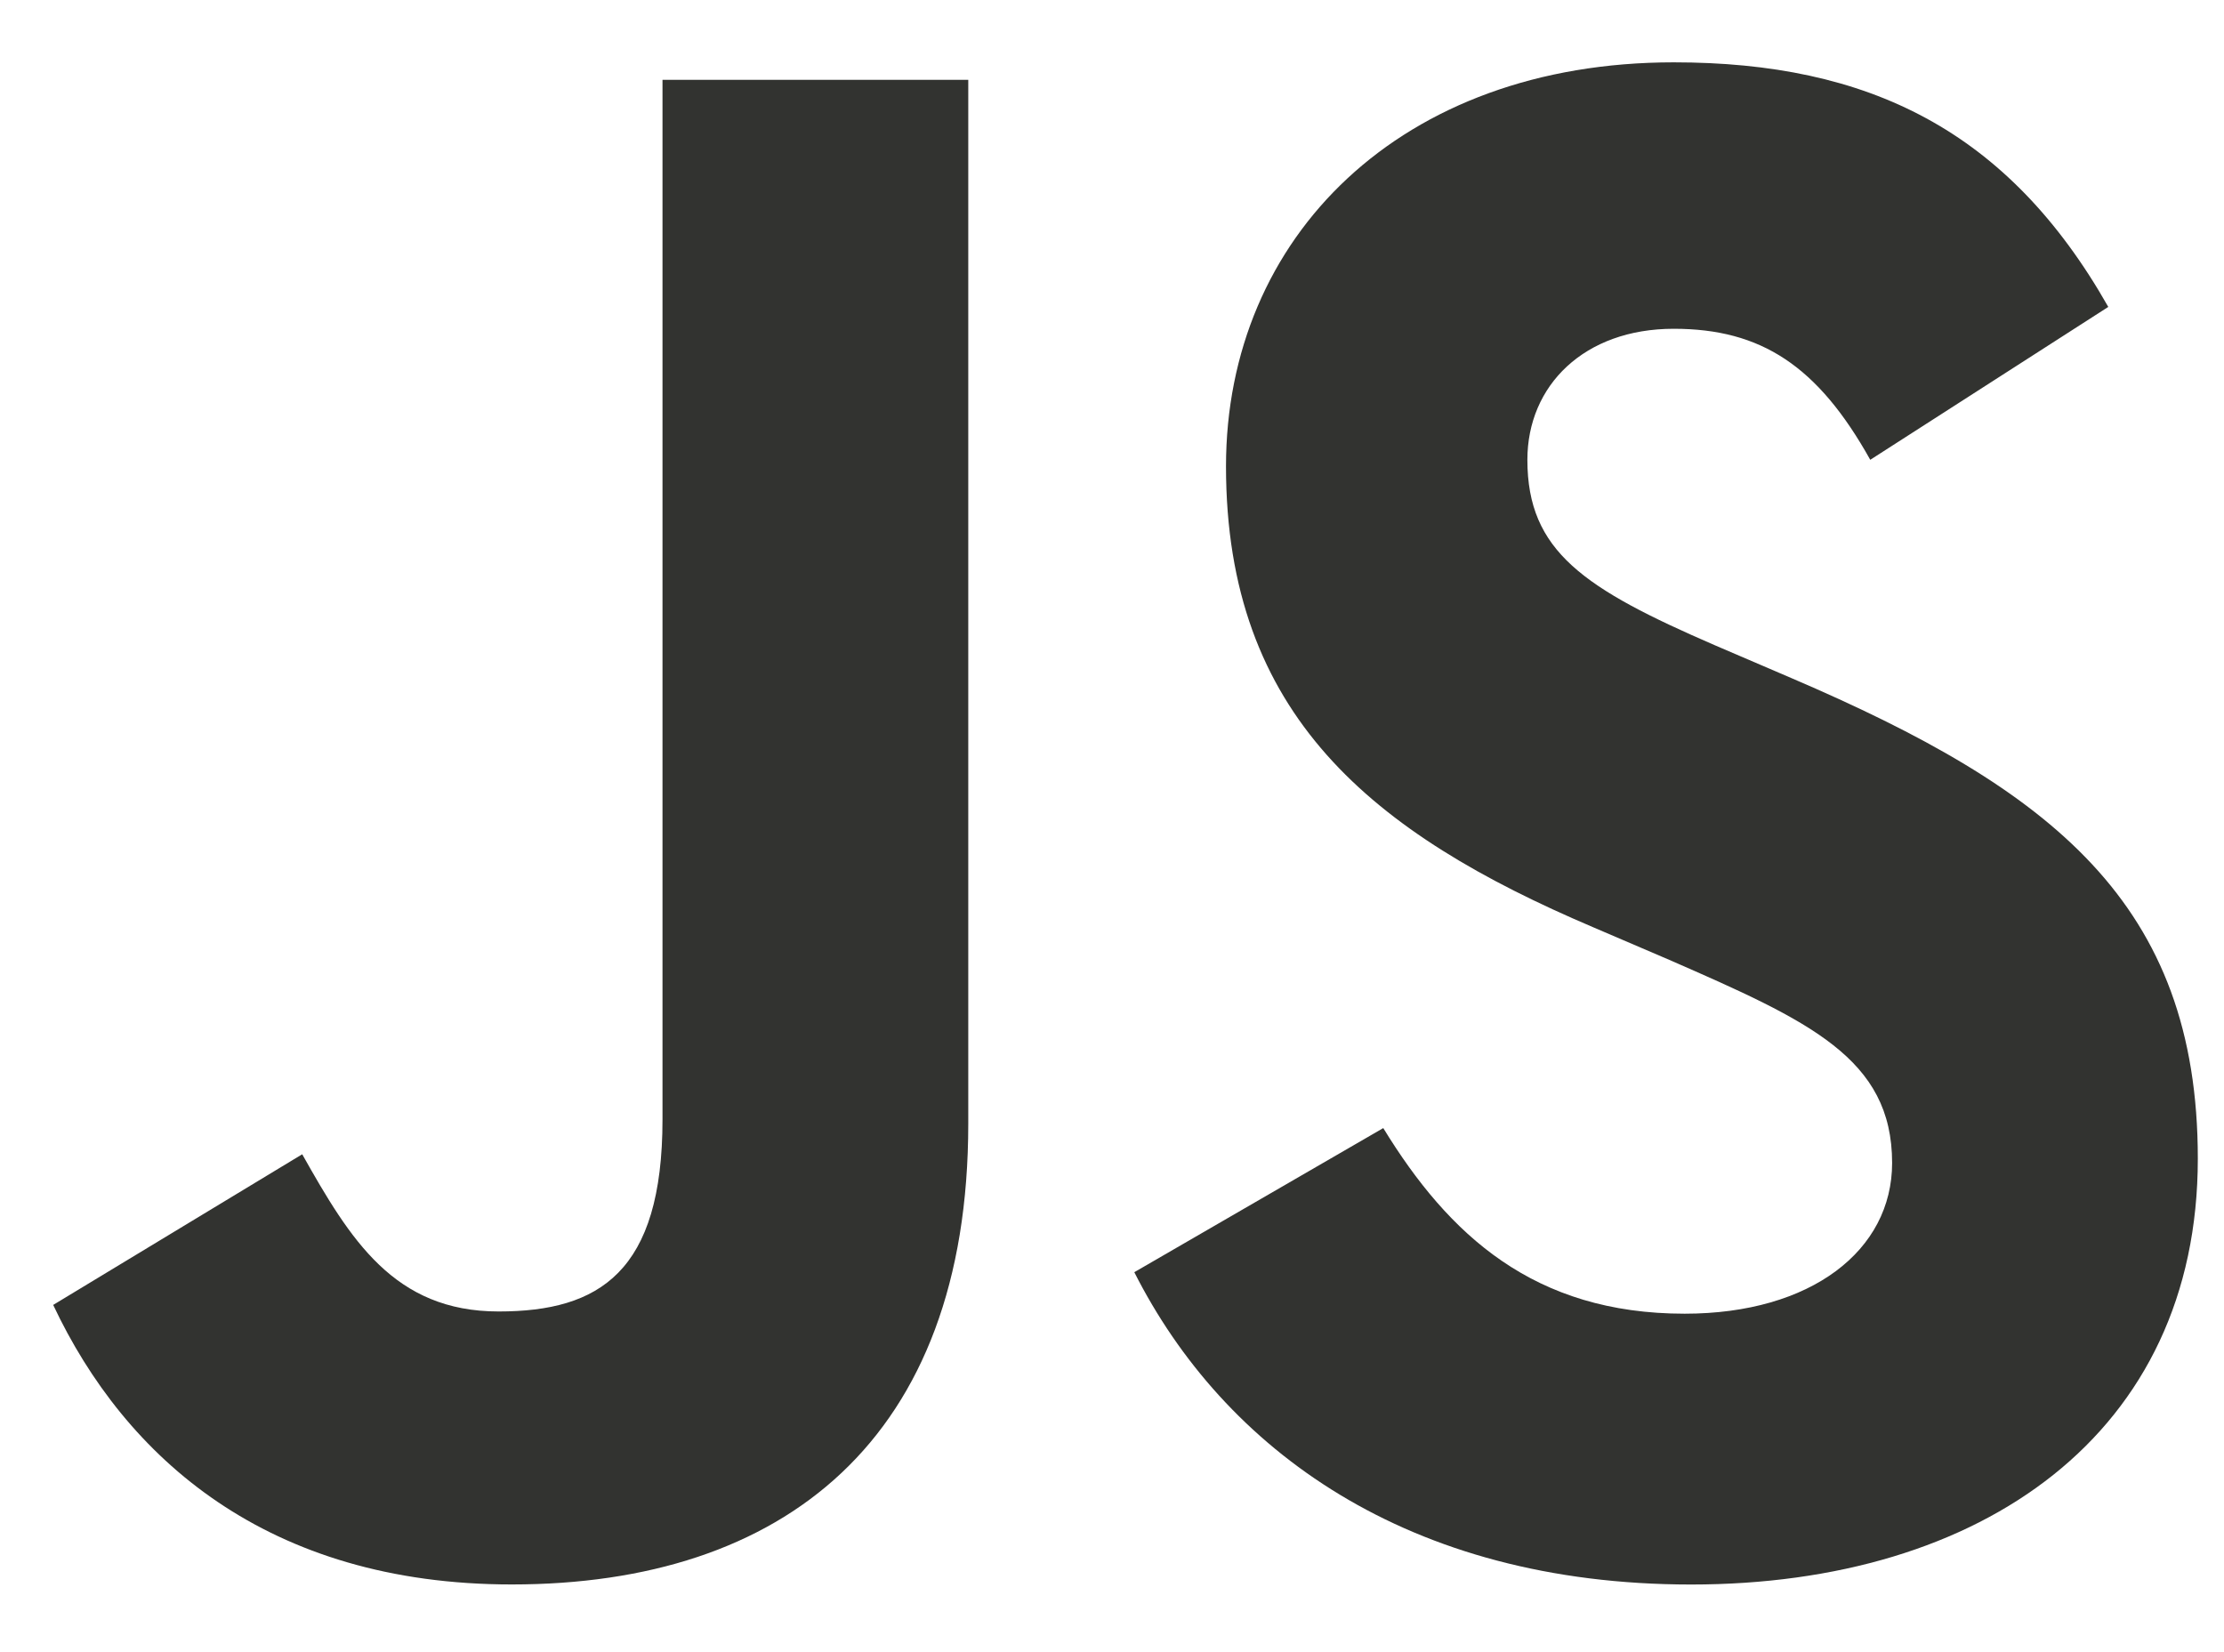 <?xml version="1.0" encoding="UTF-8"?>
<!DOCTYPE svg PUBLIC "-//W3C//DTD SVG 1.1//EN" "http://www.w3.org/Graphics/SVG/1.1/DTD/svg11.dtd">
<svg version="1.1" xmlns="http://www.w3.org/2000/svg" xmlns:xlink="http://www.w3.org/1999/xlink" x="0" y="0" width="35" height="26" viewBox="0, 0, 35, 26">
  <g id="Background">
    <rect x="0" y="0" width="35" height="26" fill="#000000" fill-opacity="0"/>
  </g>
  <g id="Layer_1">
    <path d="M0.837,20.536 L4.756,18.165 C5.511,19.505 6.199,20.639 7.848,20.639 C9.429,20.639 10.426,20.021 10.426,17.615 L10.426,1.256 L15.238,1.256 L15.238,17.683 C15.238,22.667 12.317,24.935 8.055,24.935 C4.206,24.935 1.971,22.942 0.837,20.536" fill="#323330"/>
    <path d="M17.851,20.021 L21.769,17.753 C22.8,19.437 24.141,20.674 26.512,20.674 C28.506,20.674 29.777,19.677 29.777,18.302 C29.777,16.653 28.471,16.068 26.271,15.106 L25.069,14.591 C21.597,13.113 19.294,11.257 19.294,7.339 C19.294,3.73 22.044,0.981 26.34,0.981 C29.399,0.981 31.599,2.046 33.179,4.83 L29.433,7.236 C28.608,5.758 27.715,5.174 26.34,5.174 C24.931,5.174 24.037,6.067 24.037,7.236 C24.037,8.679 24.931,9.264 26.993,10.157 L28.196,10.673 C32.286,12.426 34.588,14.213 34.588,18.234 C34.588,22.564 31.186,24.936 26.615,24.936 C22.147,24.936 19.26,22.805 17.851,20.021" fill="#323330"/>
  </g>
</svg>
